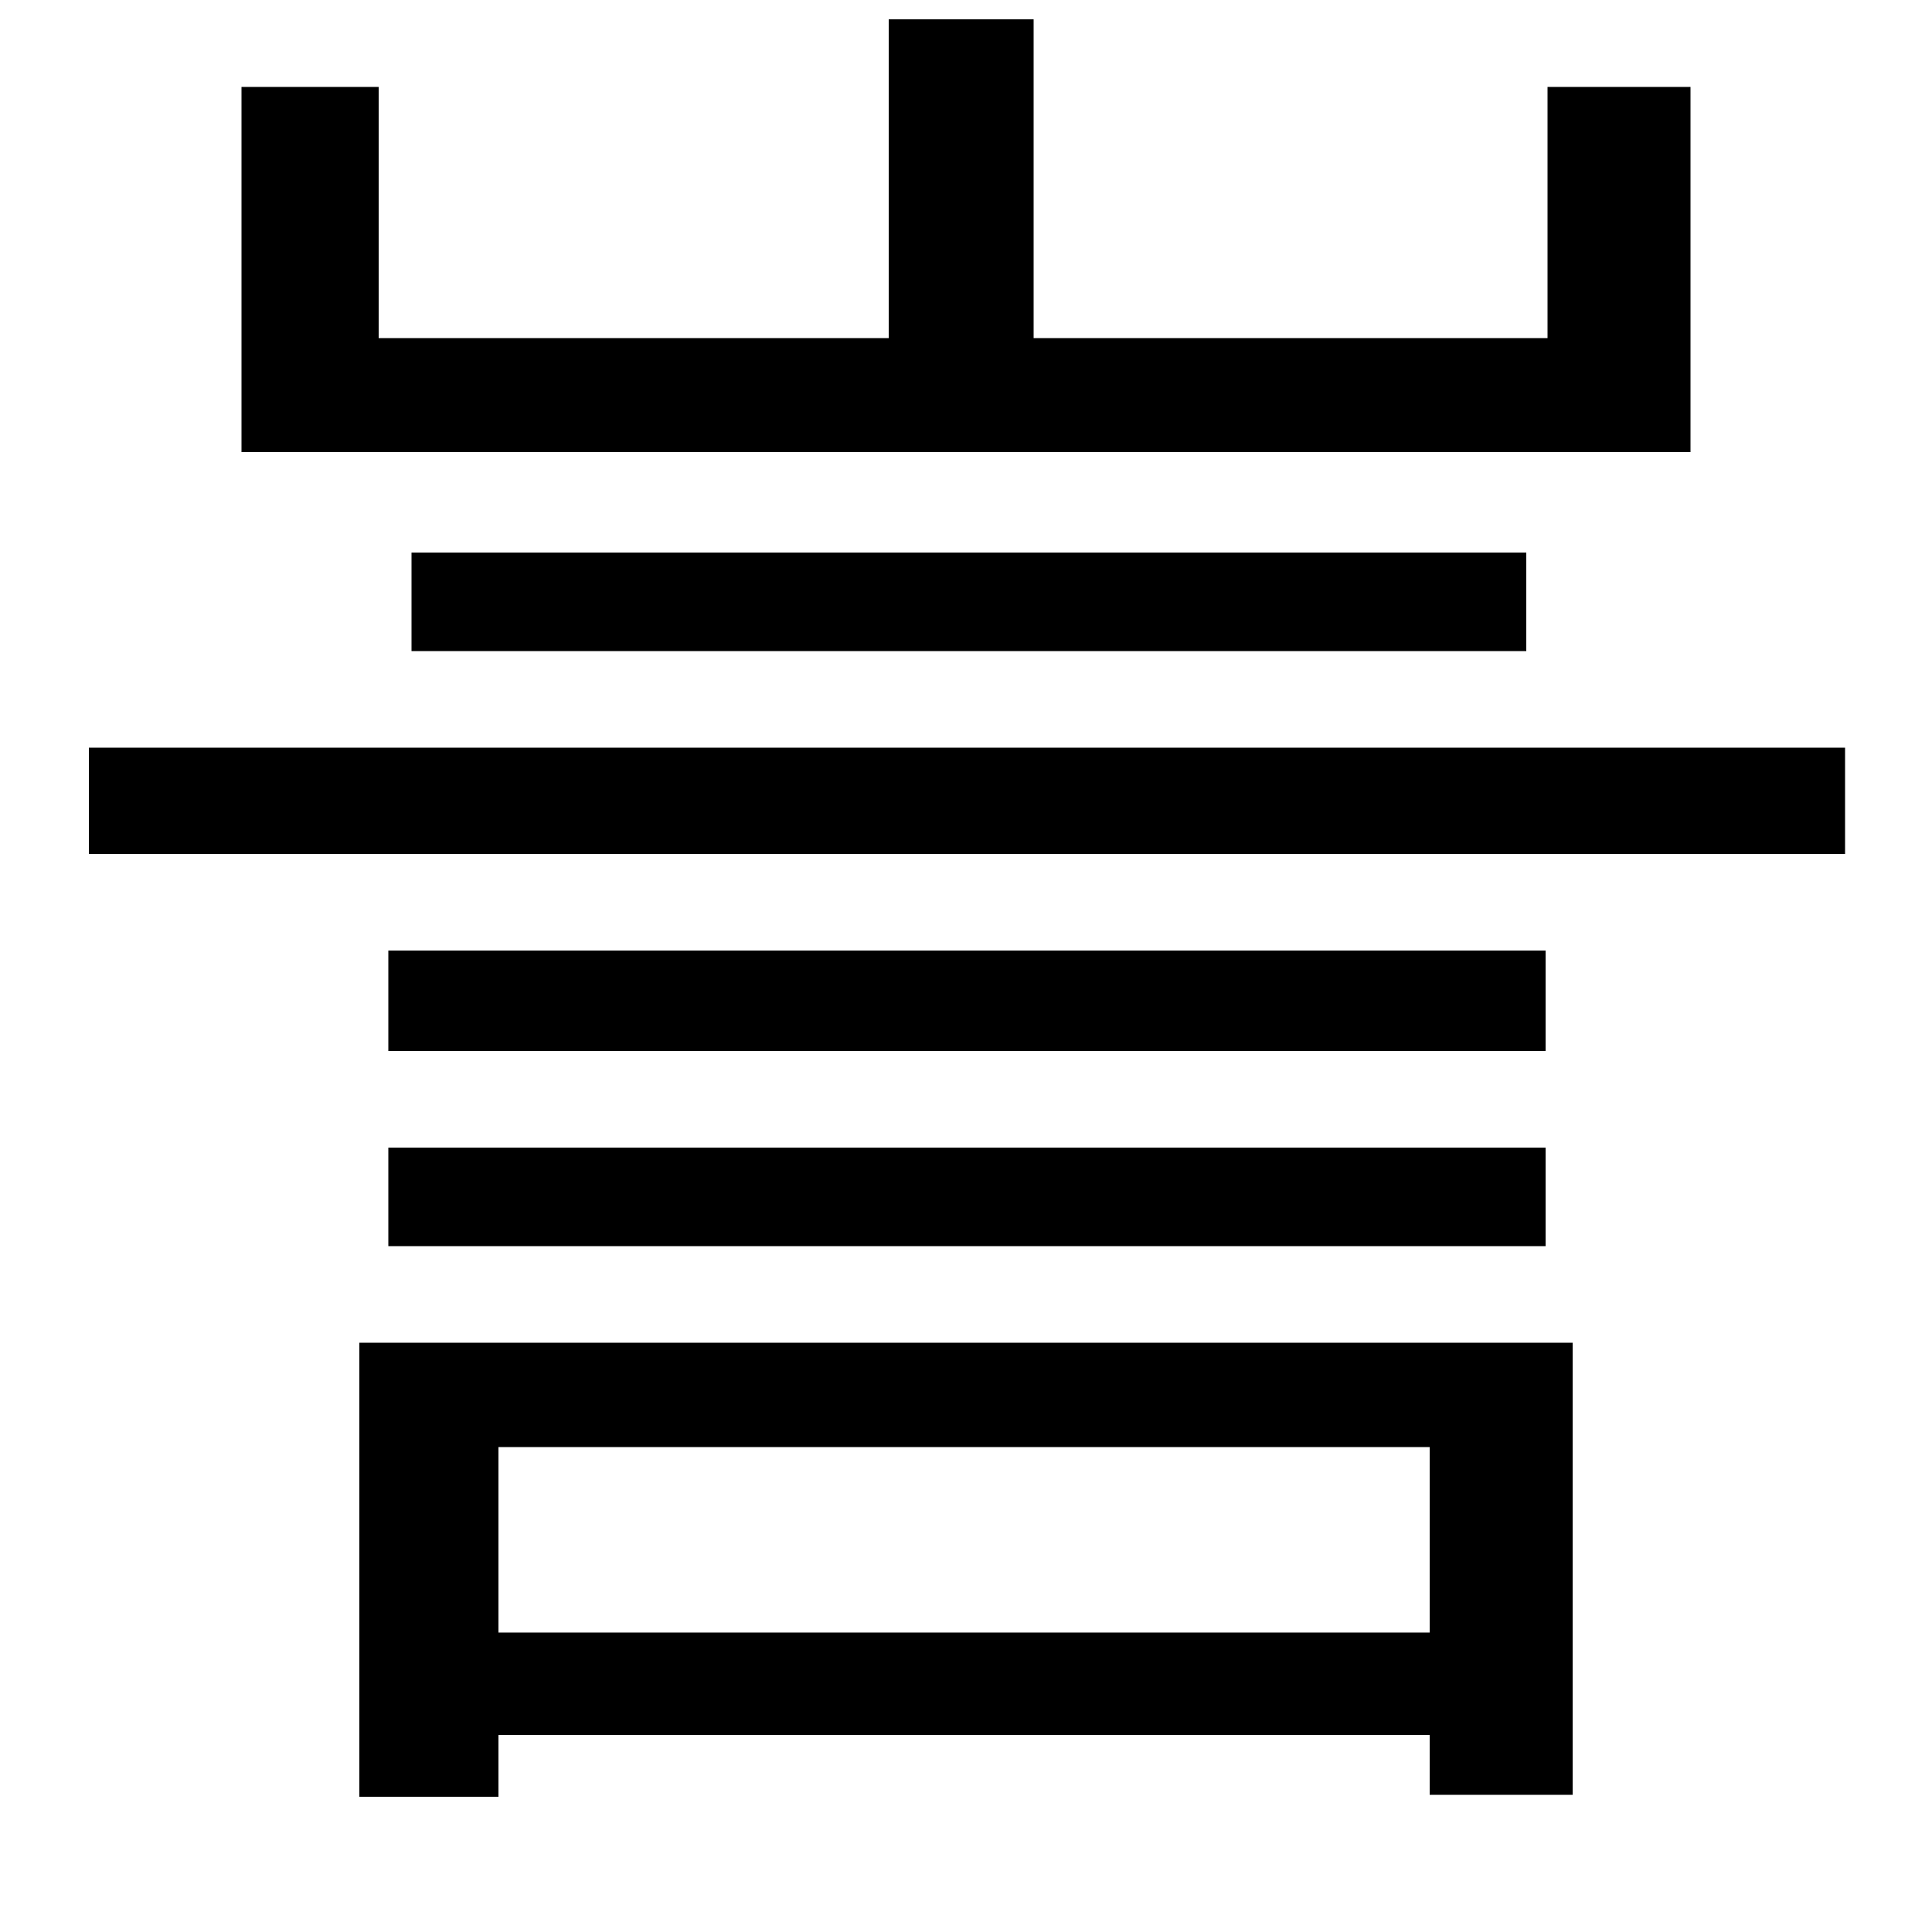<svg xmlns="http://www.w3.org/2000/svg"
    viewBox="0 0 1000 1000">
  <!--
© 2014-2021 Adobe (http://www.adobe.com/).
Noto is a trademark of Google Inc.
This Font Software is licensed under the SIL Open Font License, Version 1.1. This Font Software is distributed on an "AS IS" BASIS, WITHOUT WARRANTIES OR CONDITIONS OF ANY KIND, either express or implied. See the SIL Open Font License for the specific language, permissions and limitations governing your use of this Font Software.
http://scripts.sil.org/OFL
  -->
<path d="M201 594L201 645 800 645 800 594ZM201 492L201 544 800 544 800 492ZM46 387L46 442 955 442 955 387ZM213 286L213 337 790 337 790 286ZM460 10L460 175 196 175 196 45 125 45 125 234 875 234 875 45 801 45 801 175 535 175 535 10ZM186 695L186 930 258 930 258 898 740 898 740 929 814 929 814 695ZM258 845L258 749 740 749 740 845Z"/>
</svg>